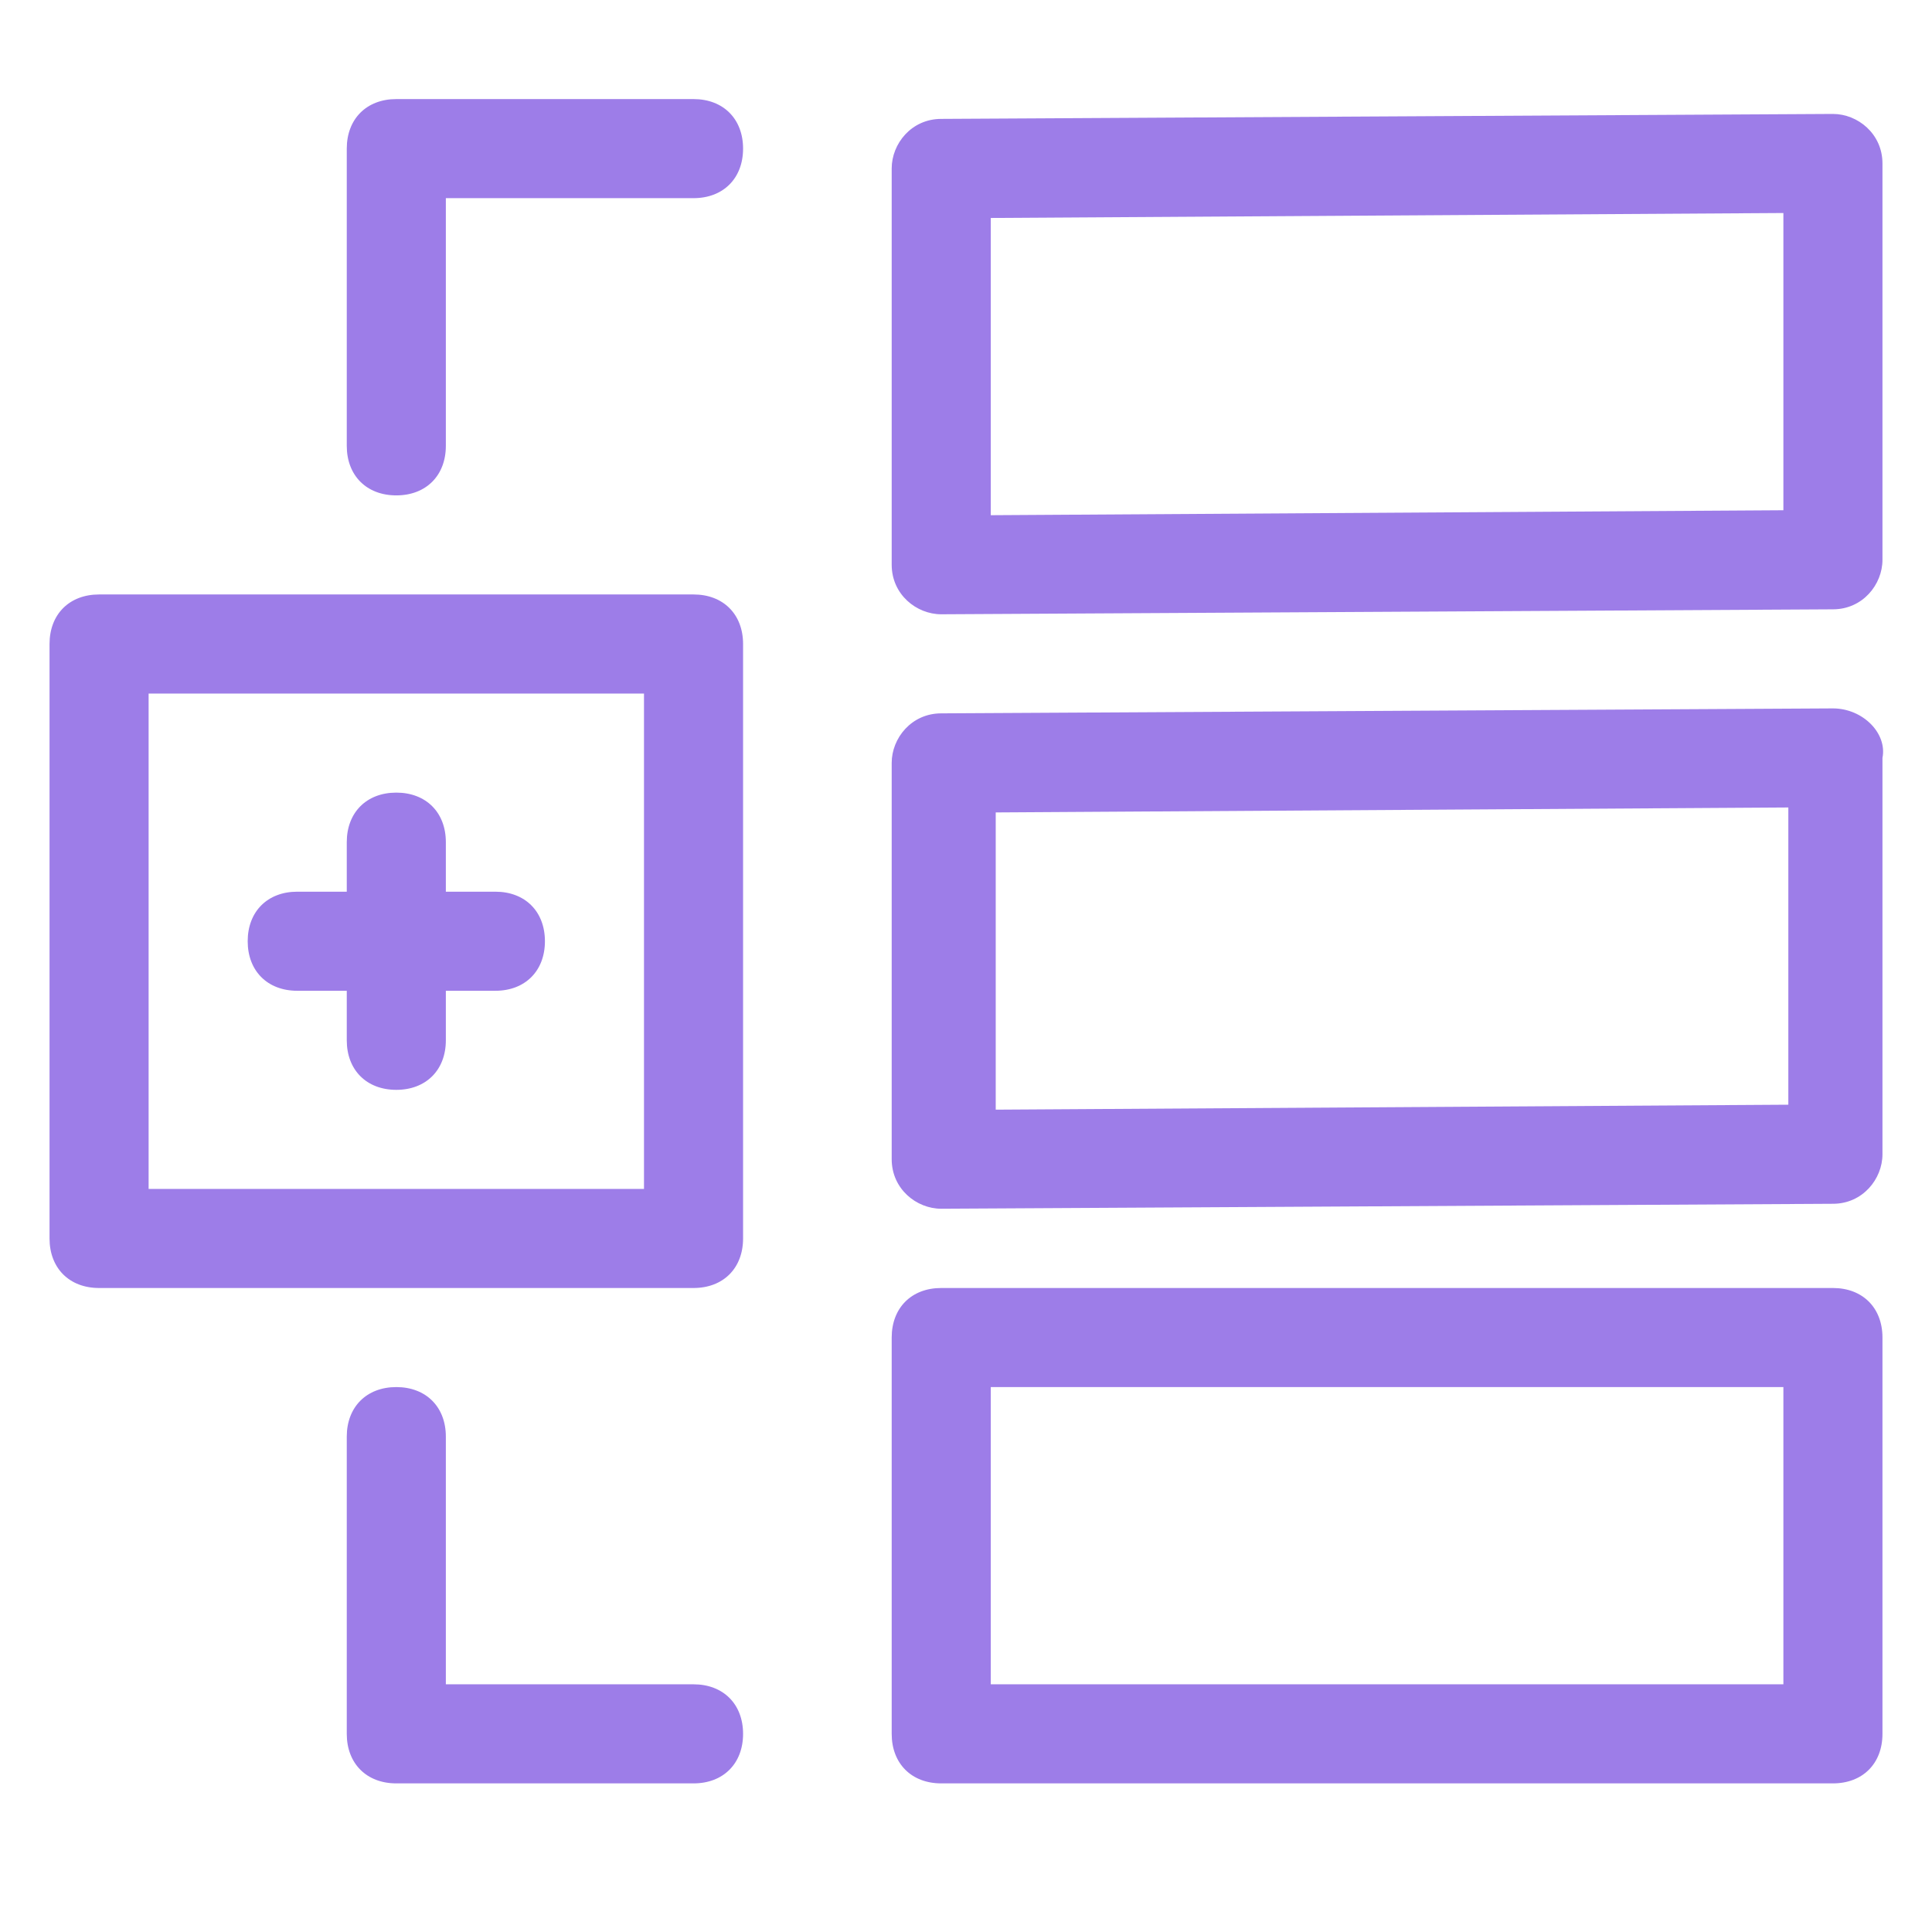 <svg width="39" height="39" viewBox="0 0 39 39" fill="none" xmlns="http://www.w3.org/2000/svg">
<path fill-rule="evenodd" clip-rule="evenodd" d="M14 2H8C7.4 2 7 2.4 7 3V9C7 9.6 7.4 10 8 10C8.6 10 9 9.6 9 9V4H14C14.6 4 15 3.6 15 3C15 2.4 14.6 2 14 2ZM14 34H9V29C9 28.4 8.6 28 8 28C7.4 28 7 28.4 7 29V35C7 35.6 7.4 36 8 36H14C14.6 36 15 35.6 15 35C15 34.4 14.6 34 14 34ZM2 12H14C14.6 12 15 12.4 15 13V25C15 25.6 14.6 26 14 26H2C1.4 26 1 25.6 1 25V13C1 12.4 1.4 12 2 12ZM13 24V14H3V24H13ZM6 20H7V21C7 21.6 7.4 22 8 22C8.6 22 9 21.6 9 21V20H10C10.6 20 11 19.6 11 19C11 18.4 10.6 18 10 18H9V17C9 16.4 8.6 16 8 16C7.4 16 7 16.4 7 17V18H6C5.4 18 5 18.4 5 19C5 19.6 5.4 20 6 20ZM37 12.3L19 12.4C18.5 12.4 18 12 18 11.4V3.4C18 2.9 18.4 2.4 19 2.4L37 2.3C37.5 2.3 38 2.7 38 3.3V11.3C38 11.8 37.6 12.3 37 12.3ZM36 4.3L20 4.4V10.4L36 10.3V4.3ZM37 14.3L19 14.4C18.4 14.4 18 14.9 18 15.4V23.4C18 24 18.5 24.4 19 24.4L37 24.3C37.6 24.3 38 23.8 38 23.3V15.3C38.1 14.8 37.6 14.3 37 14.3ZM36.1 22.3L20.1 22.4V16.4L36.1 16.3V22.3ZM19 26H37C37.6 26 38 26.4 38 27V35C38 35.6 37.6 36 37 36H19C18.4 36 18 35.6 18 35V27C18 26.4 18.4 26 19 26ZM36 34V28H20V34H36Z" fill="#9D7DE8"/>
</svg>
